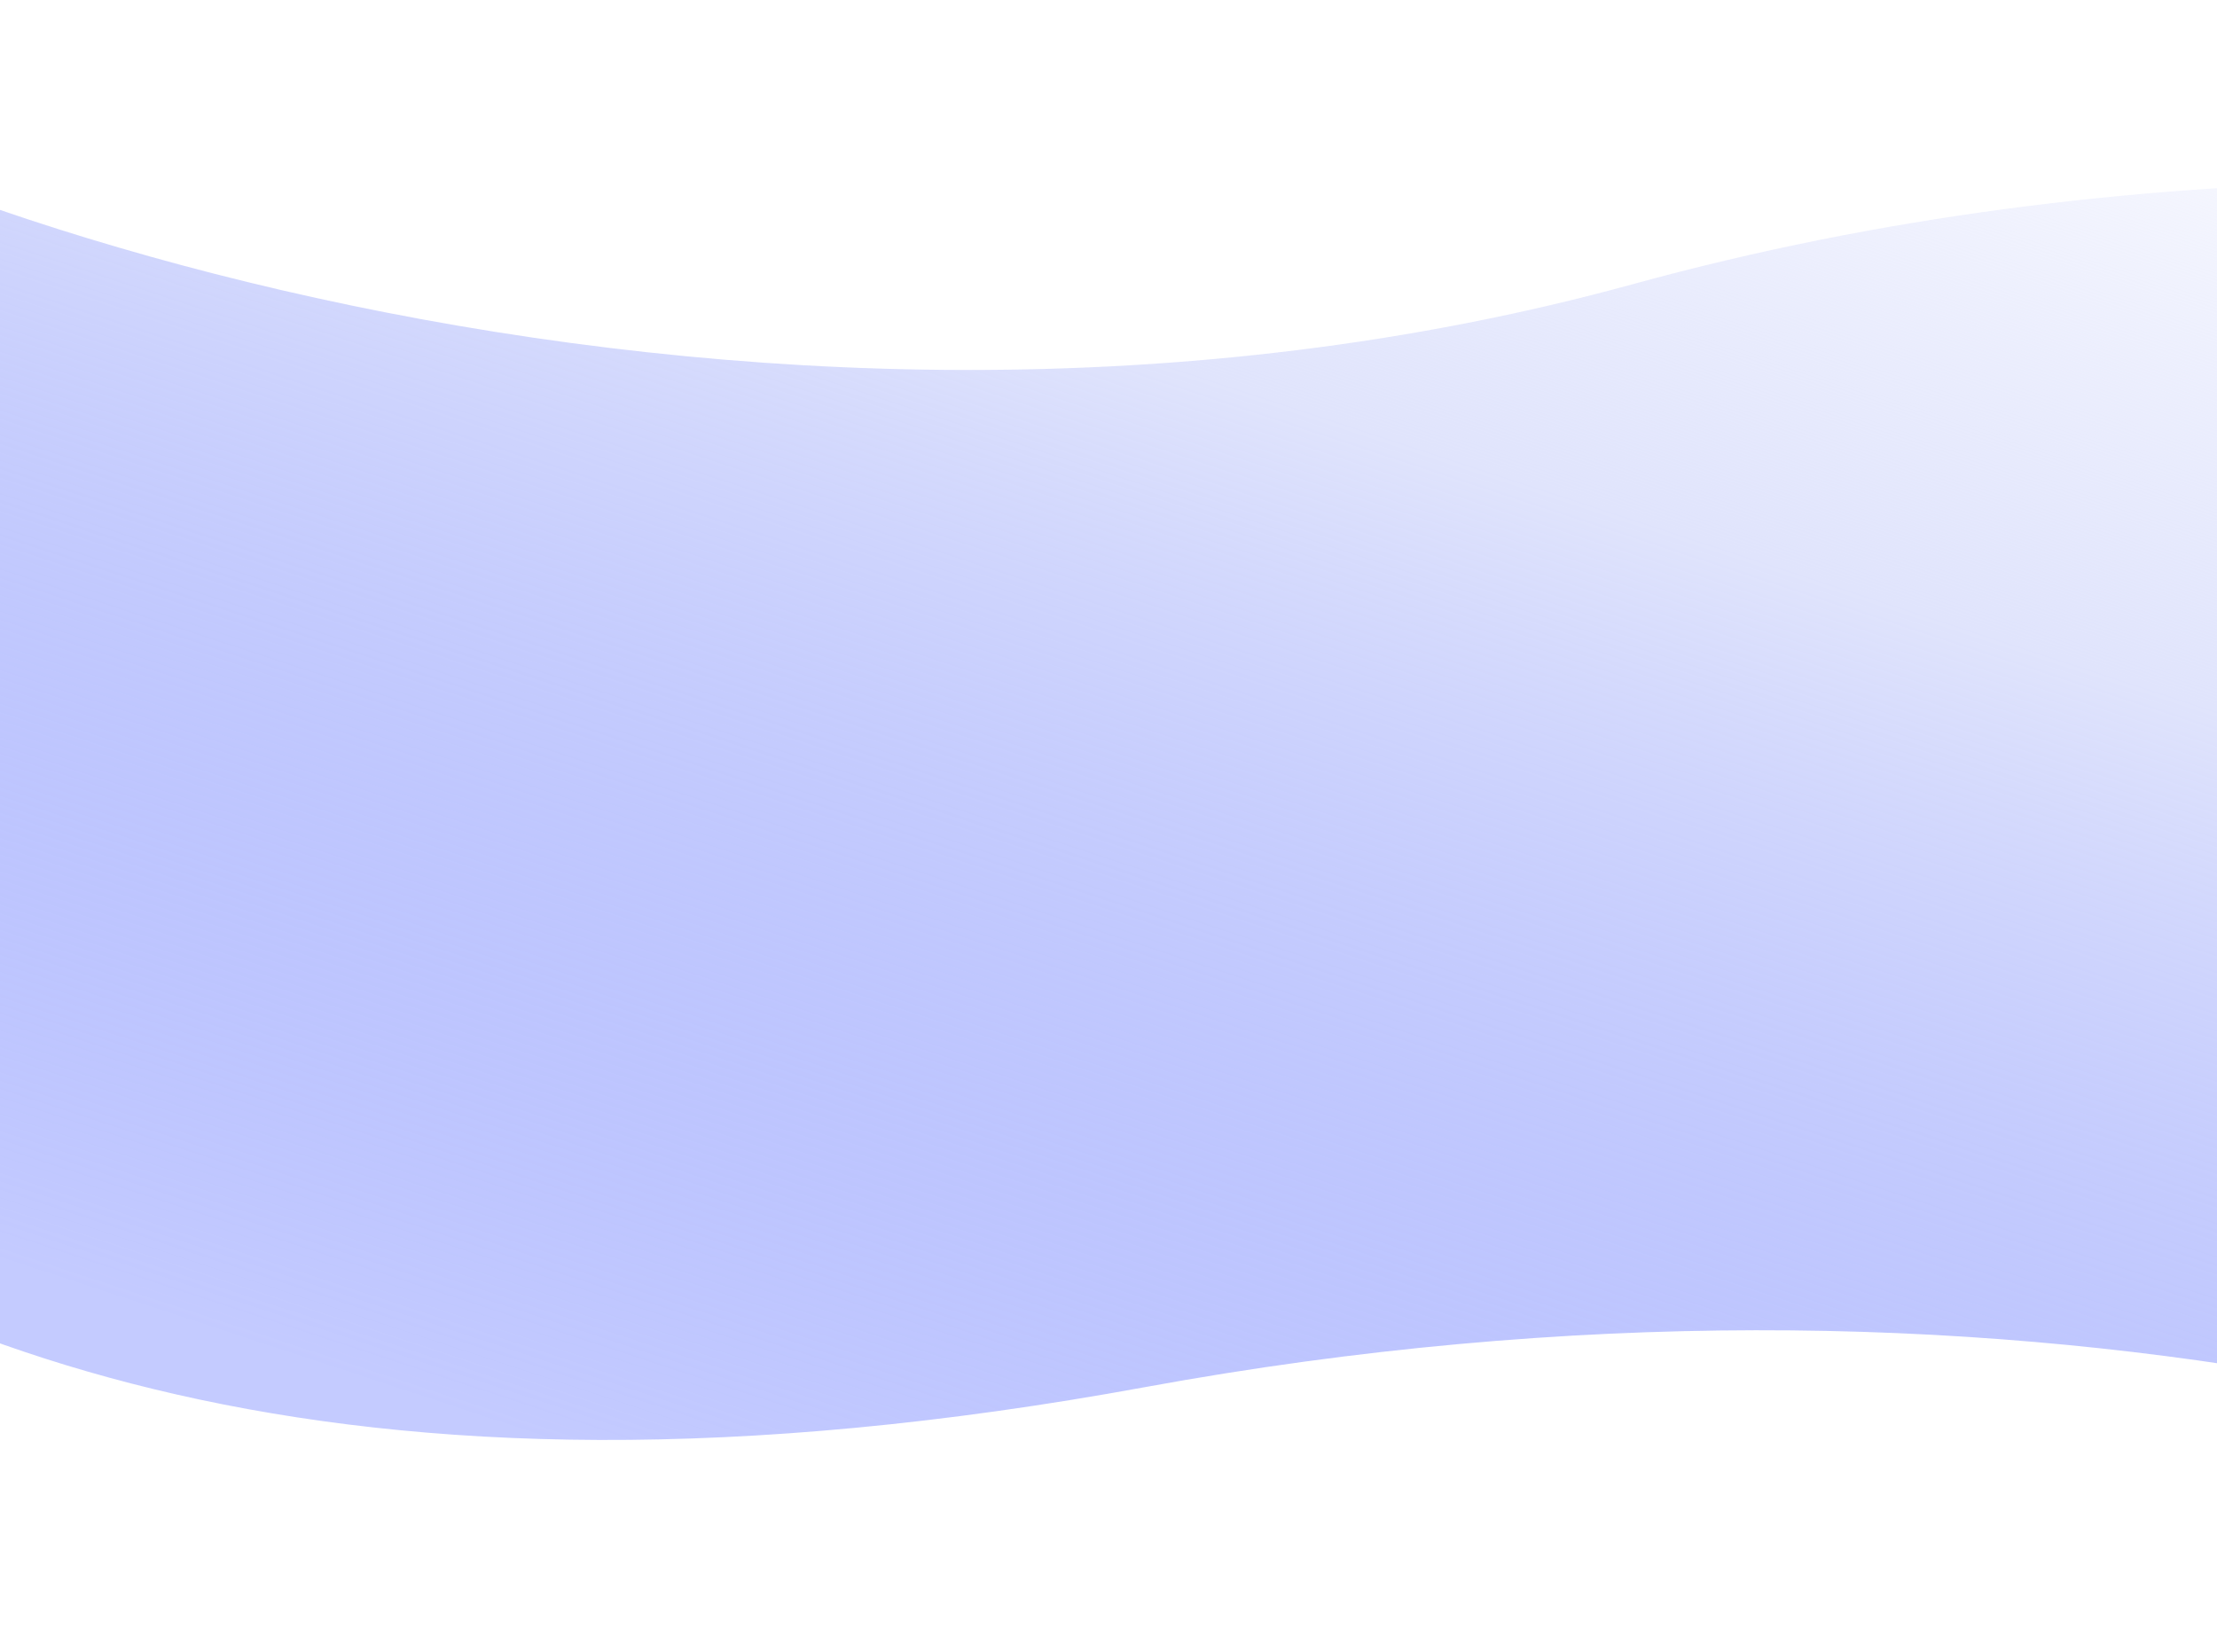 <svg width="1440" height="1073" viewBox="0 0 1440 1073" fill="none" xmlns="http://www.w3.org/2000/svg">
<path d="M743.868 901.012C1300.37 799.068 1751.43 925.196 2014.42 1072.89L2637.5 349.142C2374.12 224.482 1703.73 7.927 1060.87 184.512C480.217 344.01 -135.832 123.363 -270.139 0.511L-684.238 550.894C-375.158 389.009 -321.273 1096.13 743.868 901.012Z" fill="url(#paint0_linear_1158_82316)"/>
<defs>
<linearGradient id="paint0_linear_1158_82316" x1="771.391" y1="1073.11" x2="1173.72" y2="-148.317" gradientUnits="userSpaceOnUse">
<stop stop-color="#6B7CFF" stop-opacity="0.4"/>
<stop offset="0.615" stop-color="#E0E4FC"/>
<stop offset="1" stop-color="#E0E4FC" stop-opacity="0"/>
</linearGradient>
</defs>
</svg>
